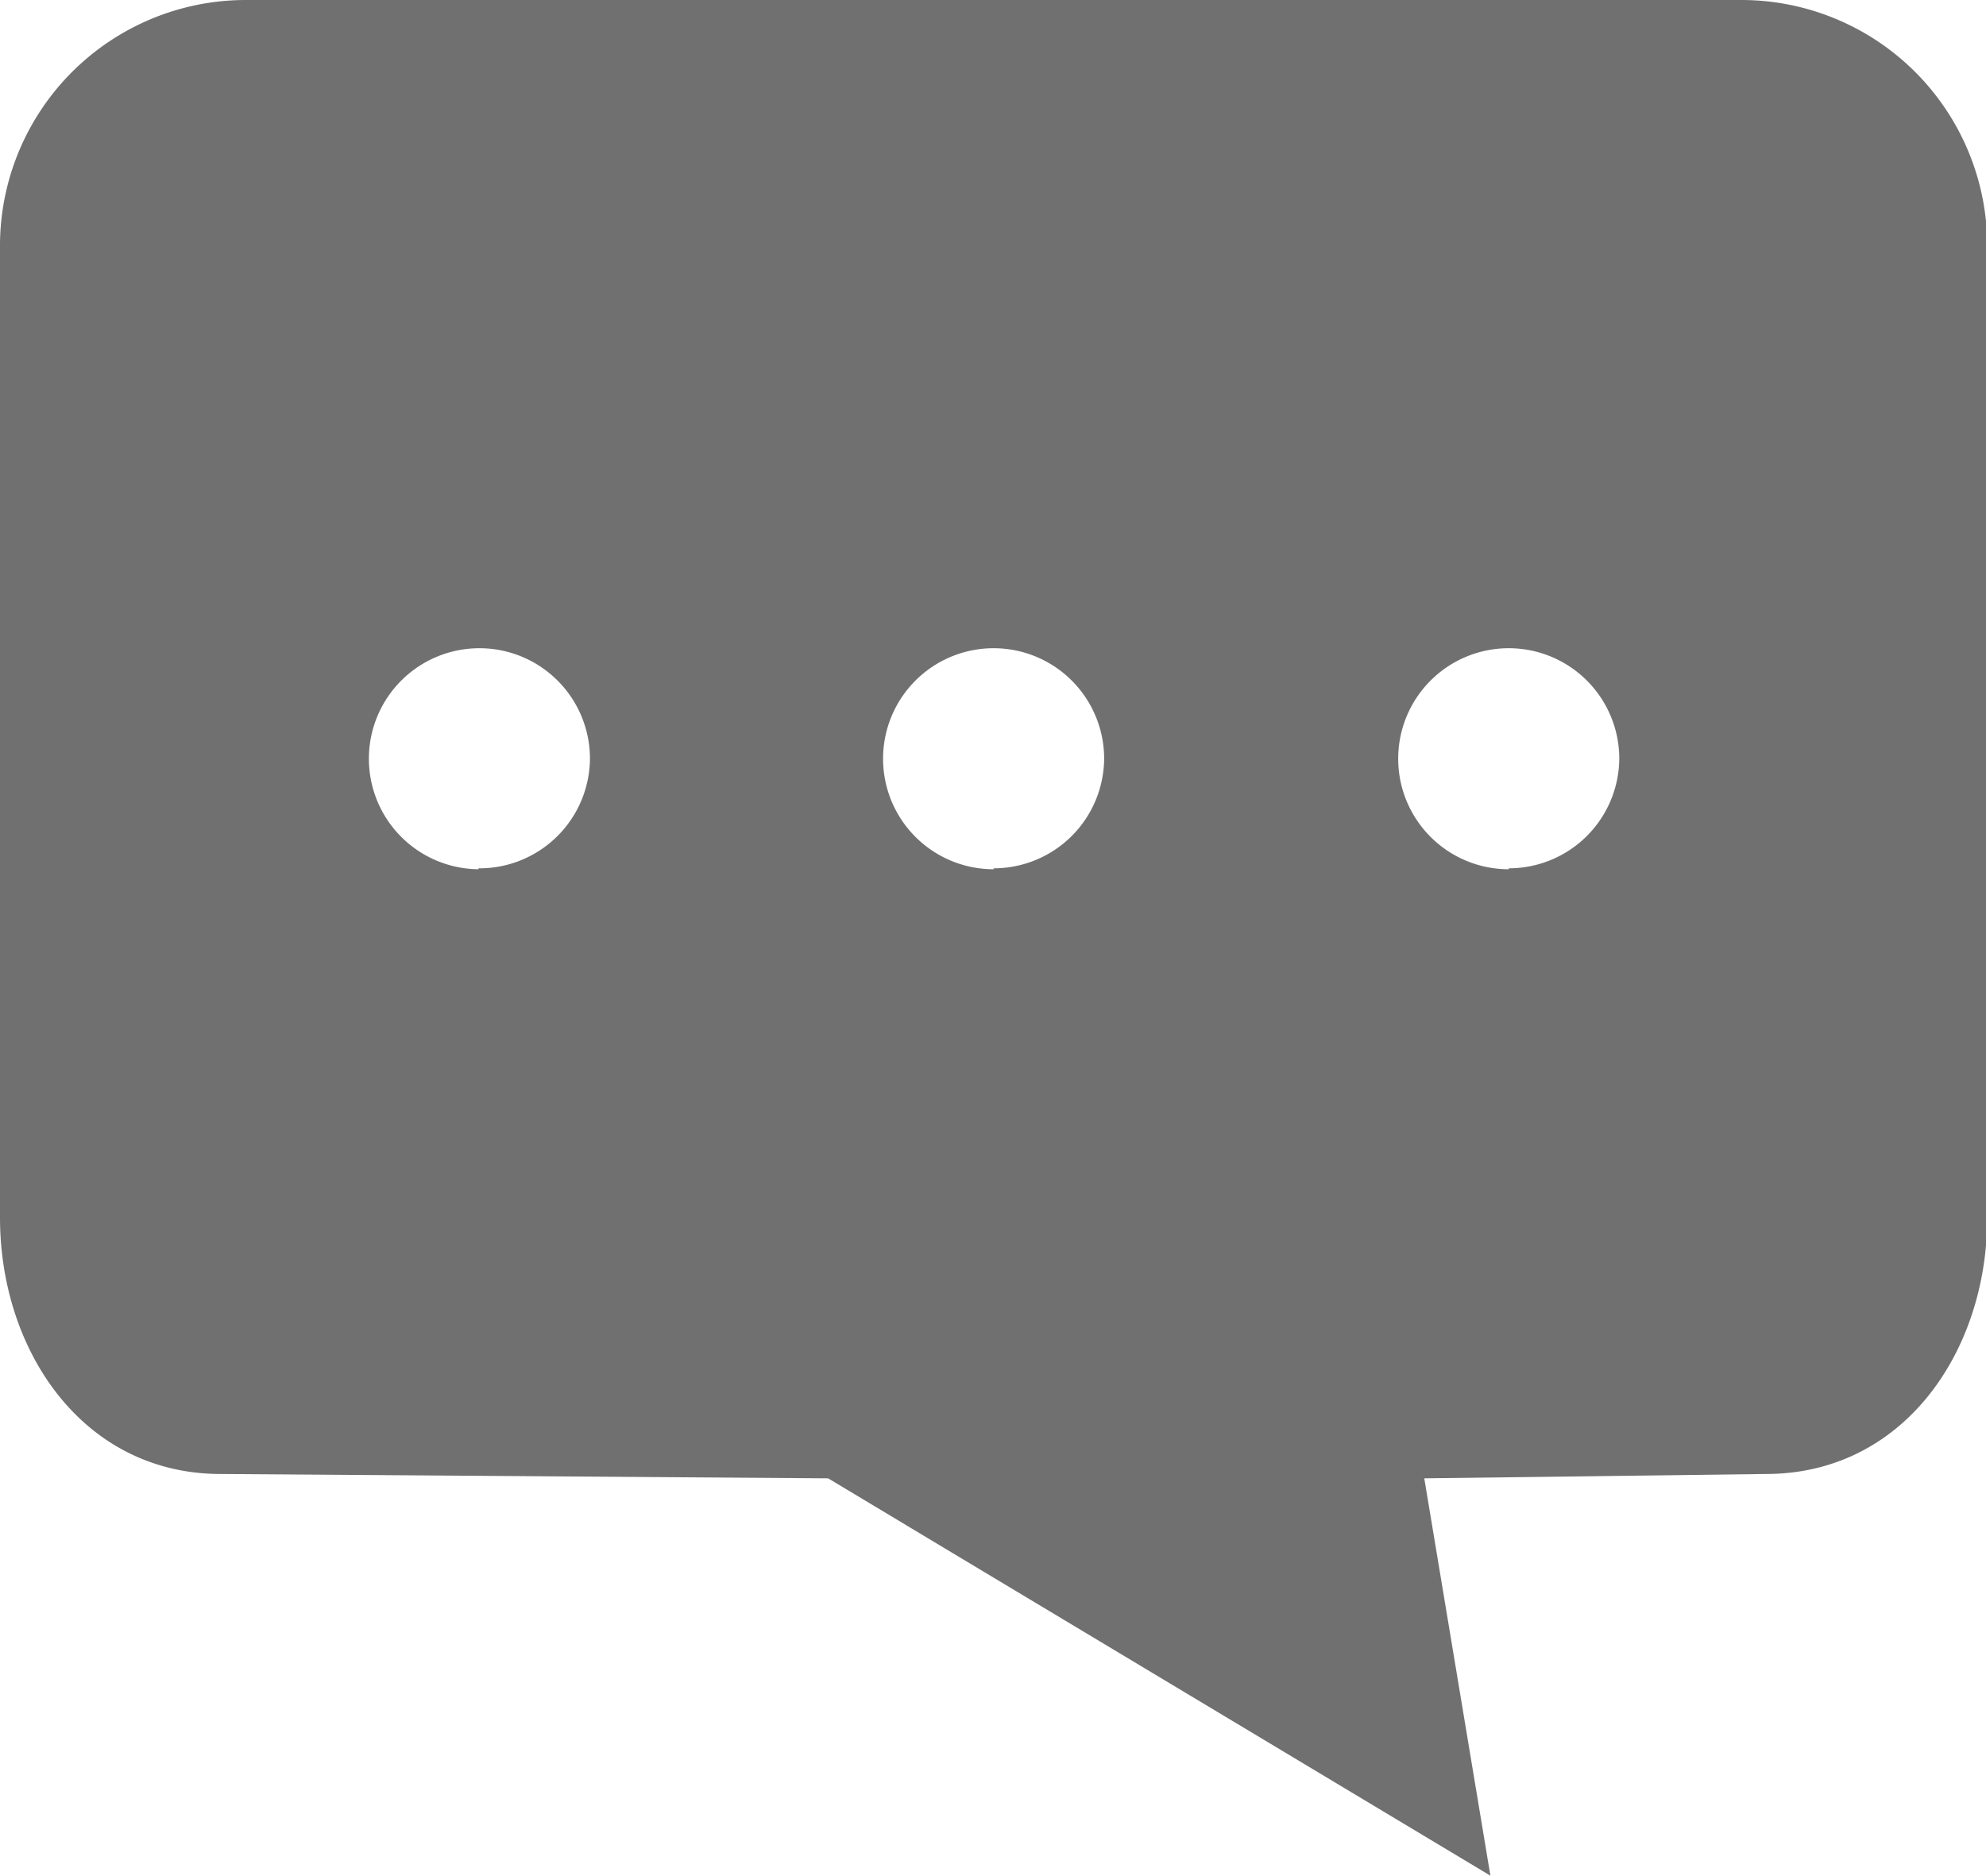 <?xml version="1.0" standalone="no"?><!DOCTYPE svg PUBLIC "-//W3C//DTD SVG 1.1//EN" "http://www.w3.org/Graphics/SVG/1.1/DTD/svg11.dtd"><svg t="1640593707585" class="icon" viewBox="0 0 1084 1024" version="1.1" xmlns="http://www.w3.org/2000/svg" p-id="2112" xmlns:xlink="http://www.w3.org/1999/xlink" width="67.75" height="64"><defs><style type="text/css"></style></defs><path d="M949.083 0.007H135.583a134.227 134.227 0 0 0-135.583 132.872v531.826c0 73.046 45.59 139.99 120.5 139.99l331.501 2.373L813.5 1024l-36.099-216.933 186.427-2.373c75.249 0 120.839-66.944 120.839-139.99V132.879A134.227 134.227 0 0 0 949.083 0.007zM261.167 474.549A60.335 60.335 0 1 1 322.01 413.536a60.335 60.335 0 0 1-60.843 60.504zM542.333 474.549a60.335 60.335 0 1 1 60.335-60.335A60.335 60.335 0 0 1 542.333 474.04z m281.166 0a60.335 60.335 0 1 1 60.335-60.335 60.335 60.335 0 0 1-60.335 59.826z" p-id="2113" fill="#707070"></path></svg>
